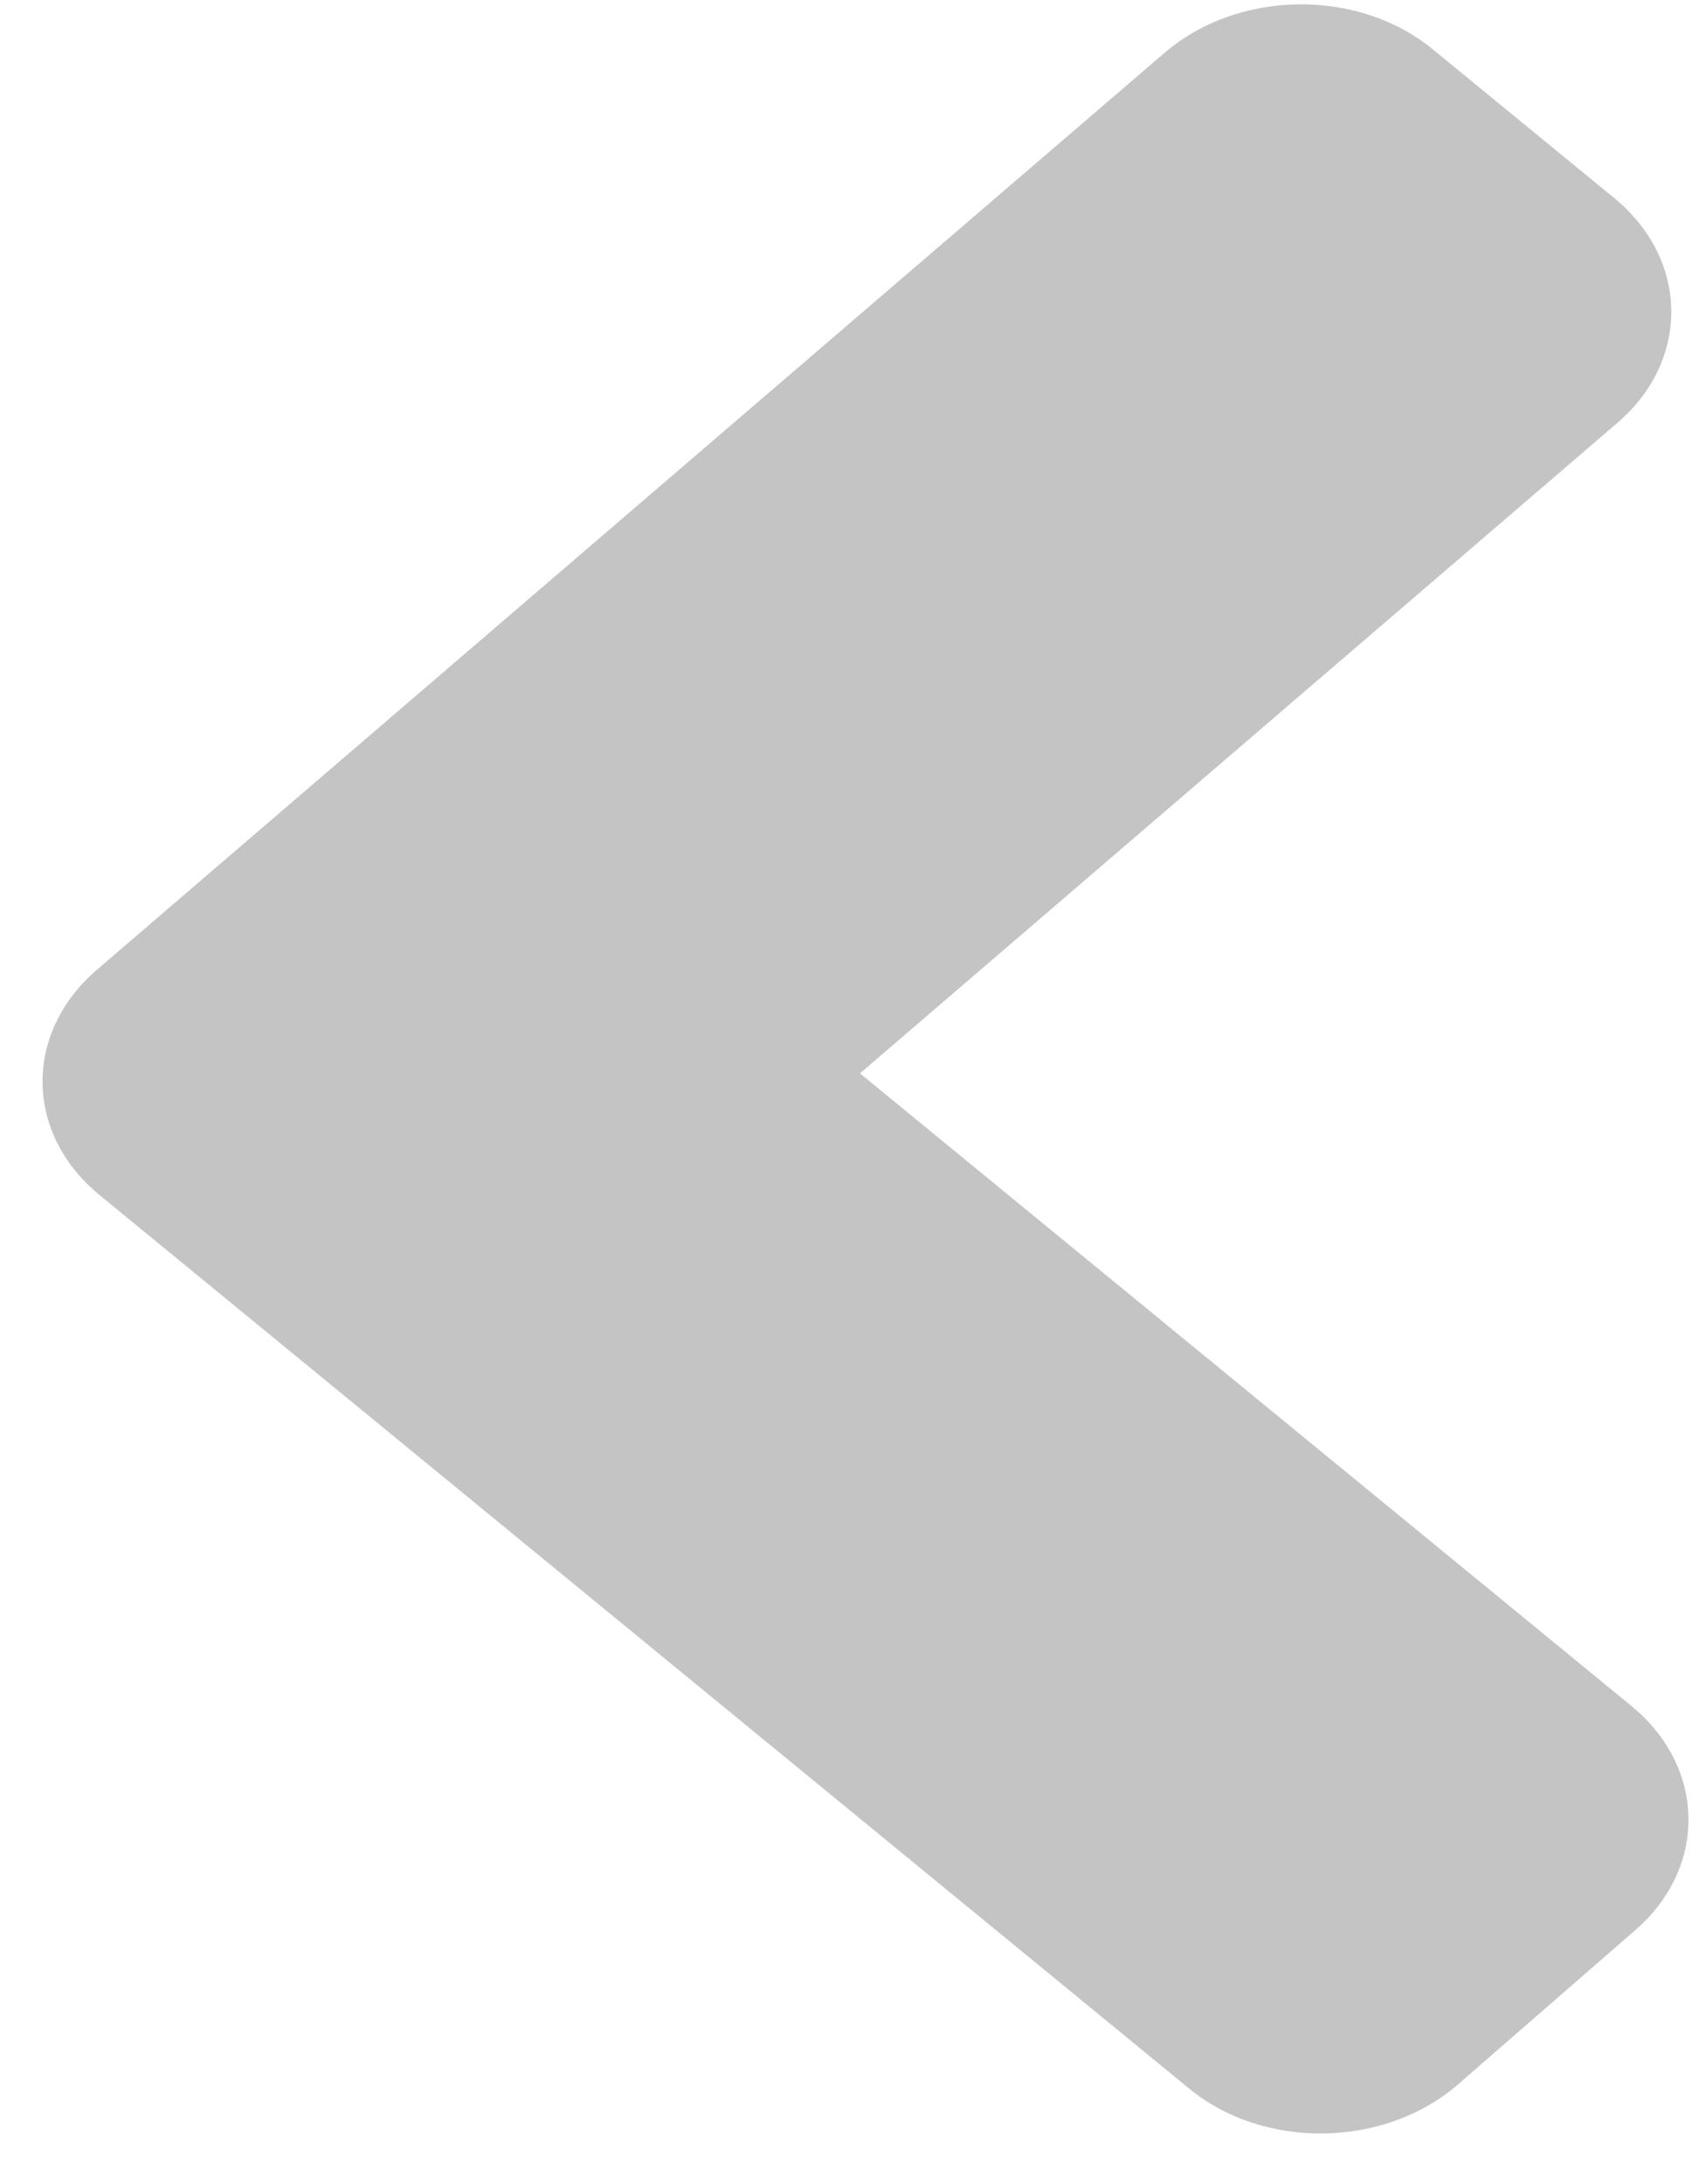 <svg width="31" height="40" viewBox="0 0 31 40" fill="none" xmlns="http://www.w3.org/2000/svg">
<path d="M1.778 17.76L21.337 0.967C22.689 -0.194 24.896 -0.219 26.26 0.911L29.573 3.626C30.951 4.756 30.972 6.608 29.62 7.756L15.756 19.66L29.888 31.245C31.266 32.375 31.287 34.227 29.935 35.375L26.699 38.19C25.347 39.351 23.14 39.376 21.777 38.246L1.84 21.902C0.447 20.773 0.426 18.921 1.778 17.76V17.76Z" fill="#C4C4C4"/>
</svg>

